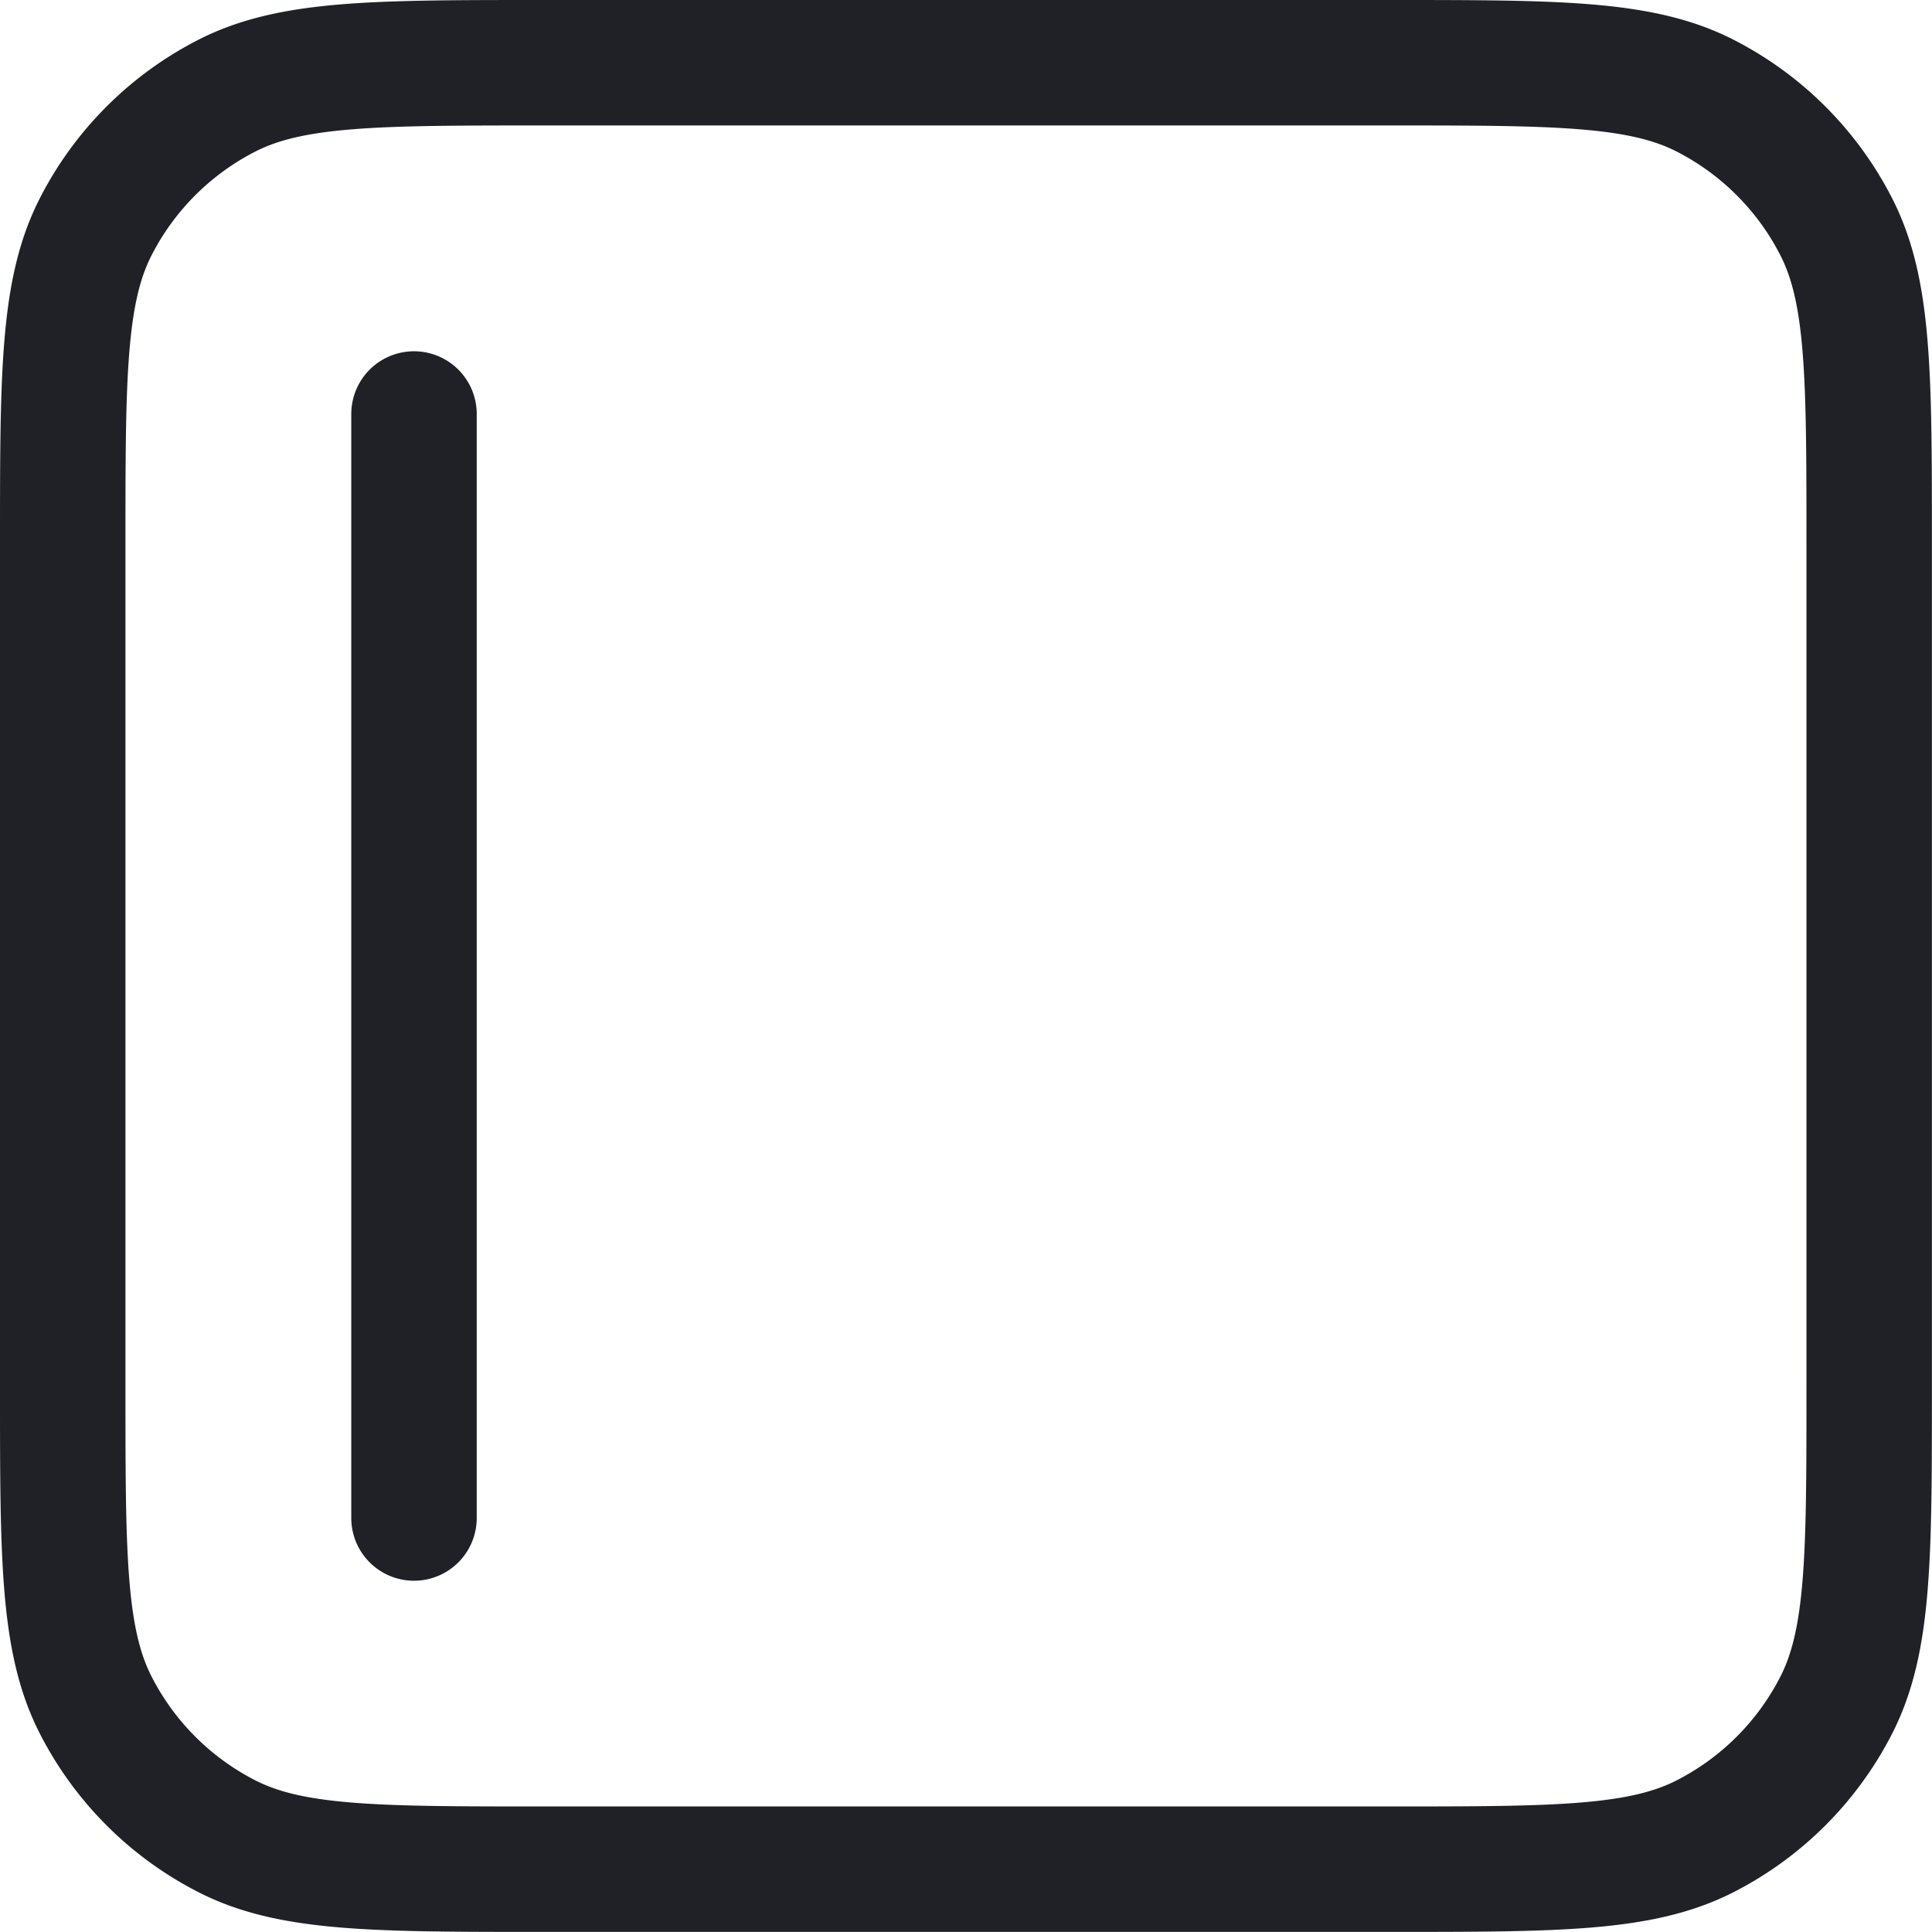 <svg xmlns="http://www.w3.org/2000/svg" width="23.1" height="23.1" viewBox="0 0 23.1 23.1">
  <path id="freeze" d="M7.2,20.4V7.2M8.76,3H18.84c2.016,0,3.024,0,3.794.392a3.6,3.6,0,0,1,1.573,1.573c.392.77.392,1.778.392,3.794V18.84c0,2.016,0,3.024-.392,3.794a3.6,3.6,0,0,1-1.573,1.573c-.77.392-1.778.392-3.794.392H8.76c-2.016,0-3.024,0-3.794-.392a3.6,3.6,0,0,1-1.573-1.573C3,21.864,3,20.856,3,18.84V8.76c0-2.016,0-3.024.392-3.794A3.6,3.6,0,0,1,4.966,3.392C5.736,3,6.744,3,8.76,3Z" transform="translate(-2.25 -2.25)" fill="none" stroke="#1f2126" stroke-linecap="round" stroke-linejoin="round" stroke-width="1.5"/>
</svg>
